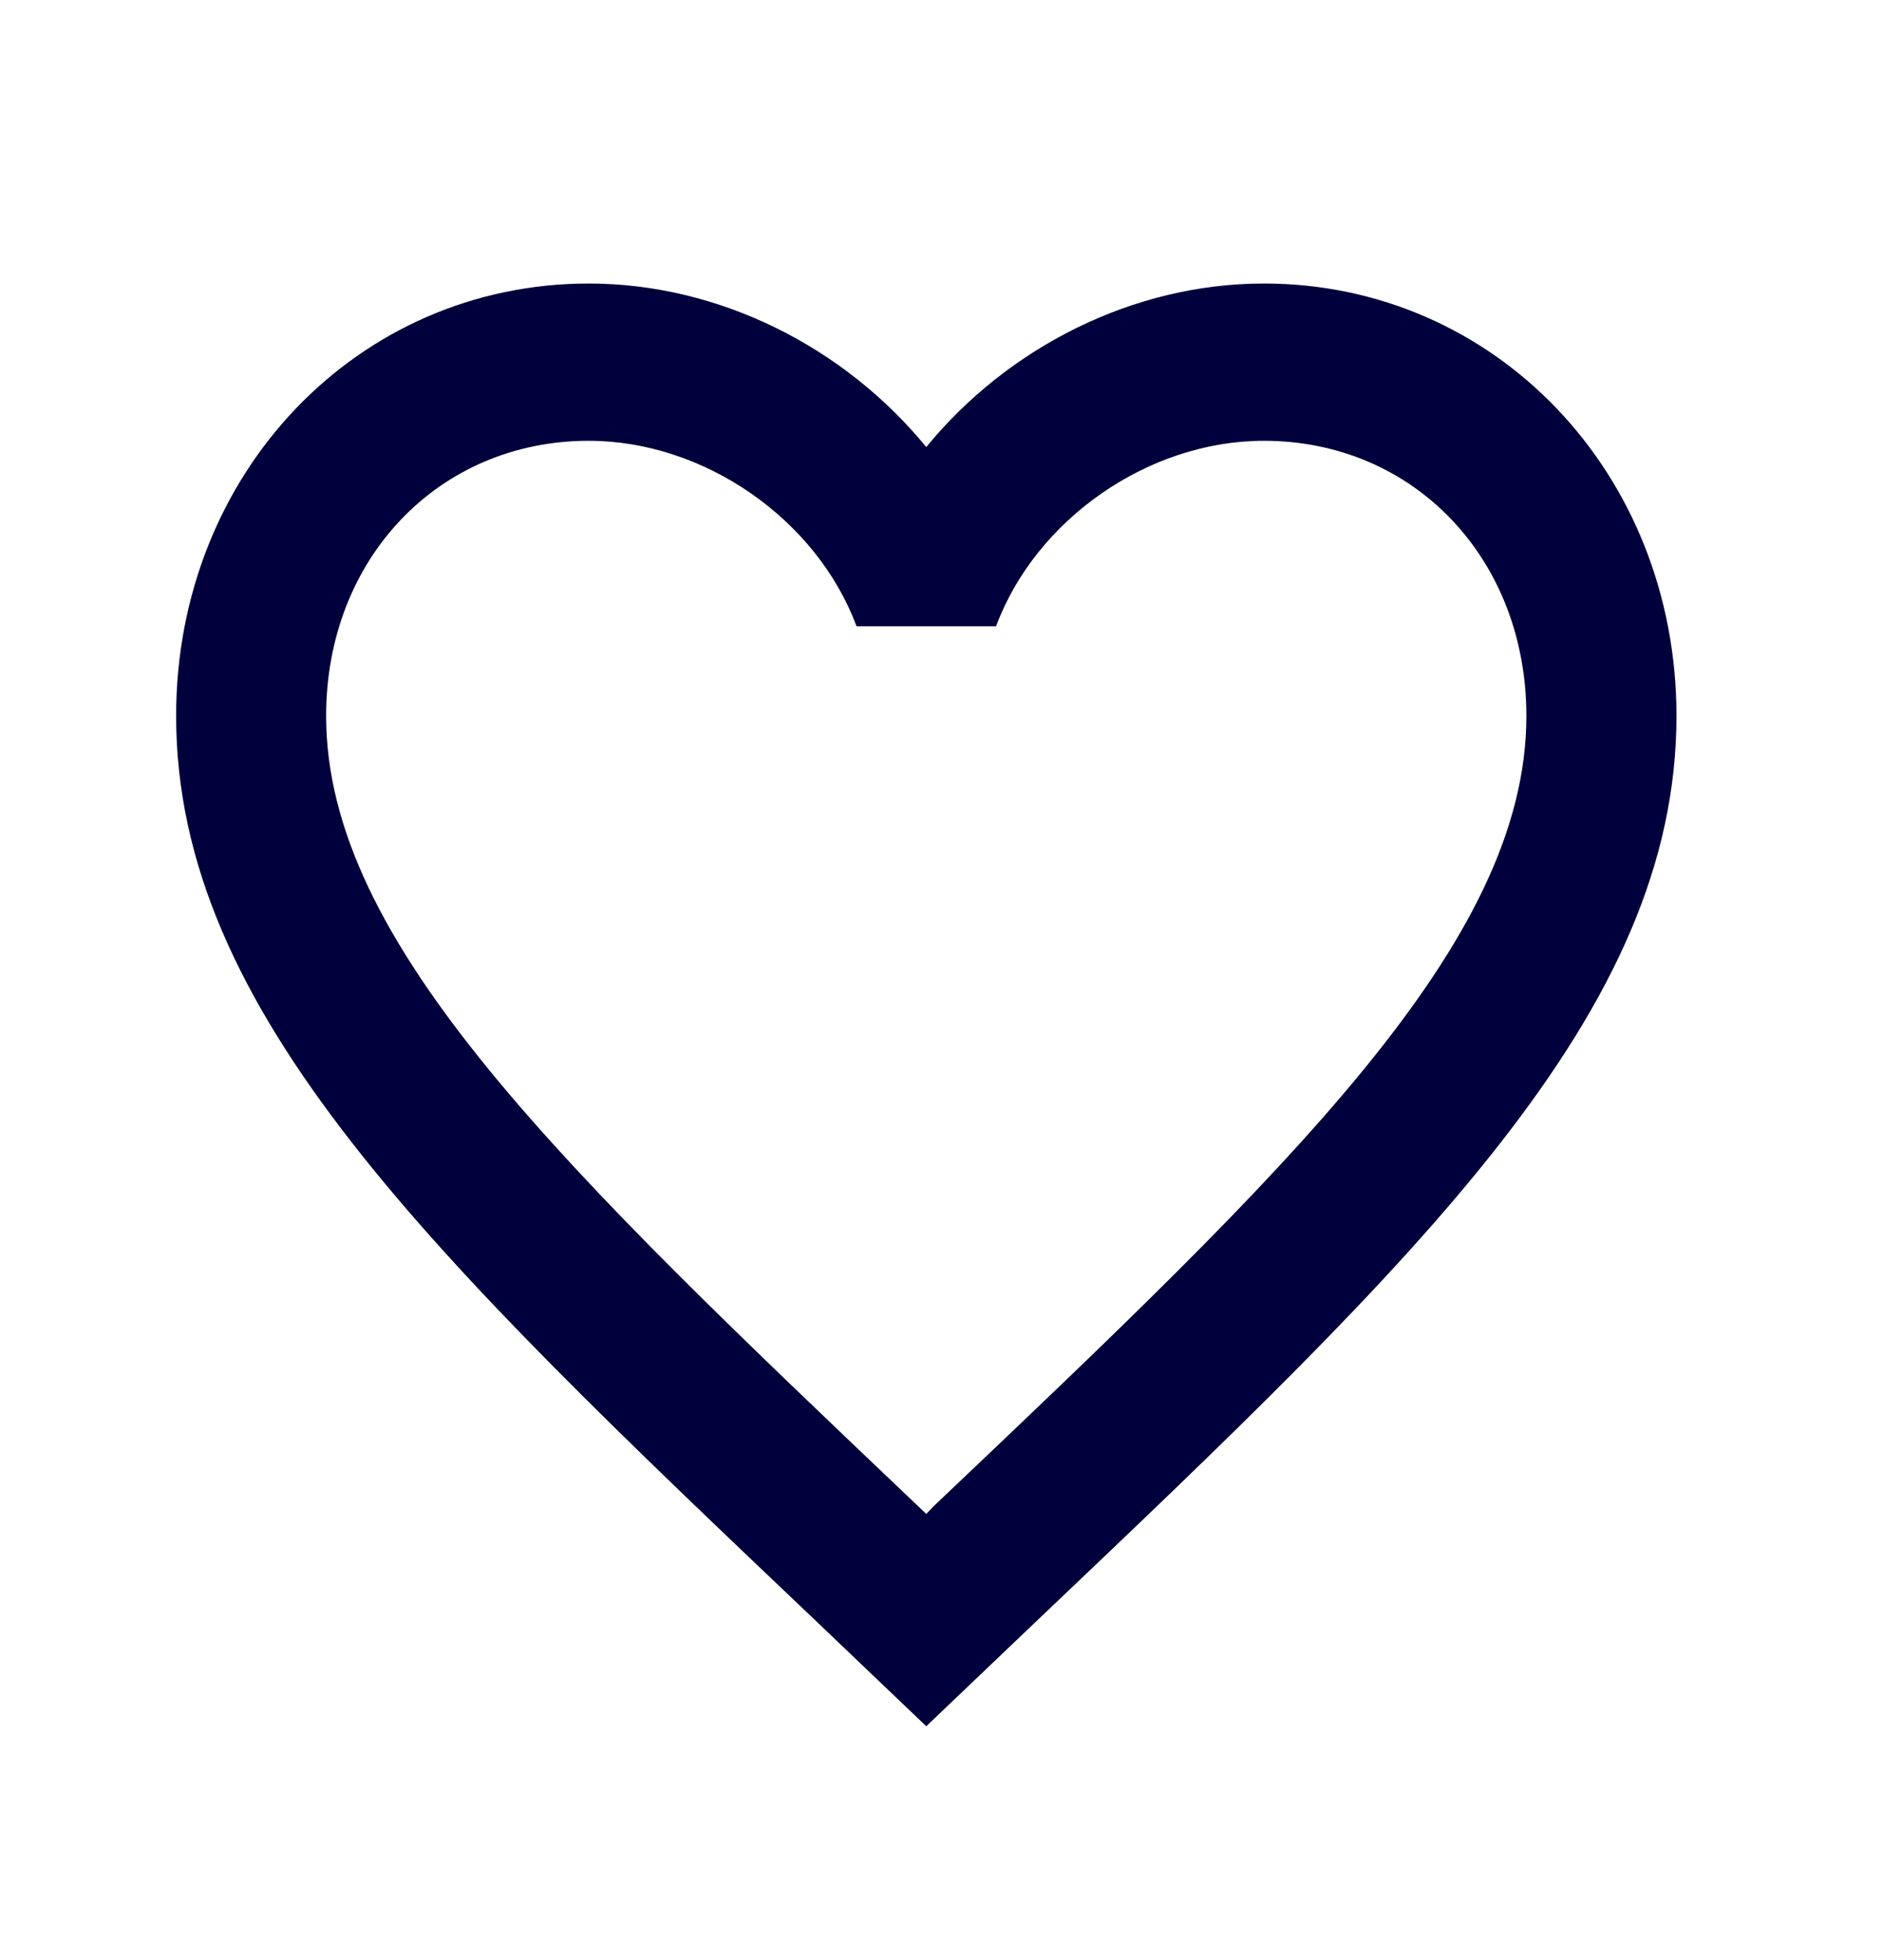 <svg width="24" height="25" viewBox="0 0 24 25" fill="none" xmlns="http://www.w3.org/2000/svg">
<path d="M11.908 19.209L11.812 19.309L11.707 19.209C7.163 14.887 4.159 12.029 4.159 9.131C4.159 7.126 5.594 5.622 7.508 5.622C8.981 5.622 10.416 6.624 10.923 7.988H12.702C13.209 6.624 14.644 5.622 16.117 5.622C18.03 5.622 19.465 7.126 19.465 9.131C19.465 12.029 16.462 14.887 11.908 19.209ZM16.117 3.616C14.453 3.616 12.855 4.428 11.812 5.702C10.77 4.428 9.172 3.616 7.508 3.616C4.561 3.616 2.246 6.033 2.246 9.131C2.246 12.912 5.499 16.01 10.425 20.693L11.812 22.017L13.2 20.693C18.126 16.01 21.379 12.912 21.379 9.131C21.379 6.033 19.064 3.616 16.117 3.616Z" fill="#01003C"/>
</svg>

